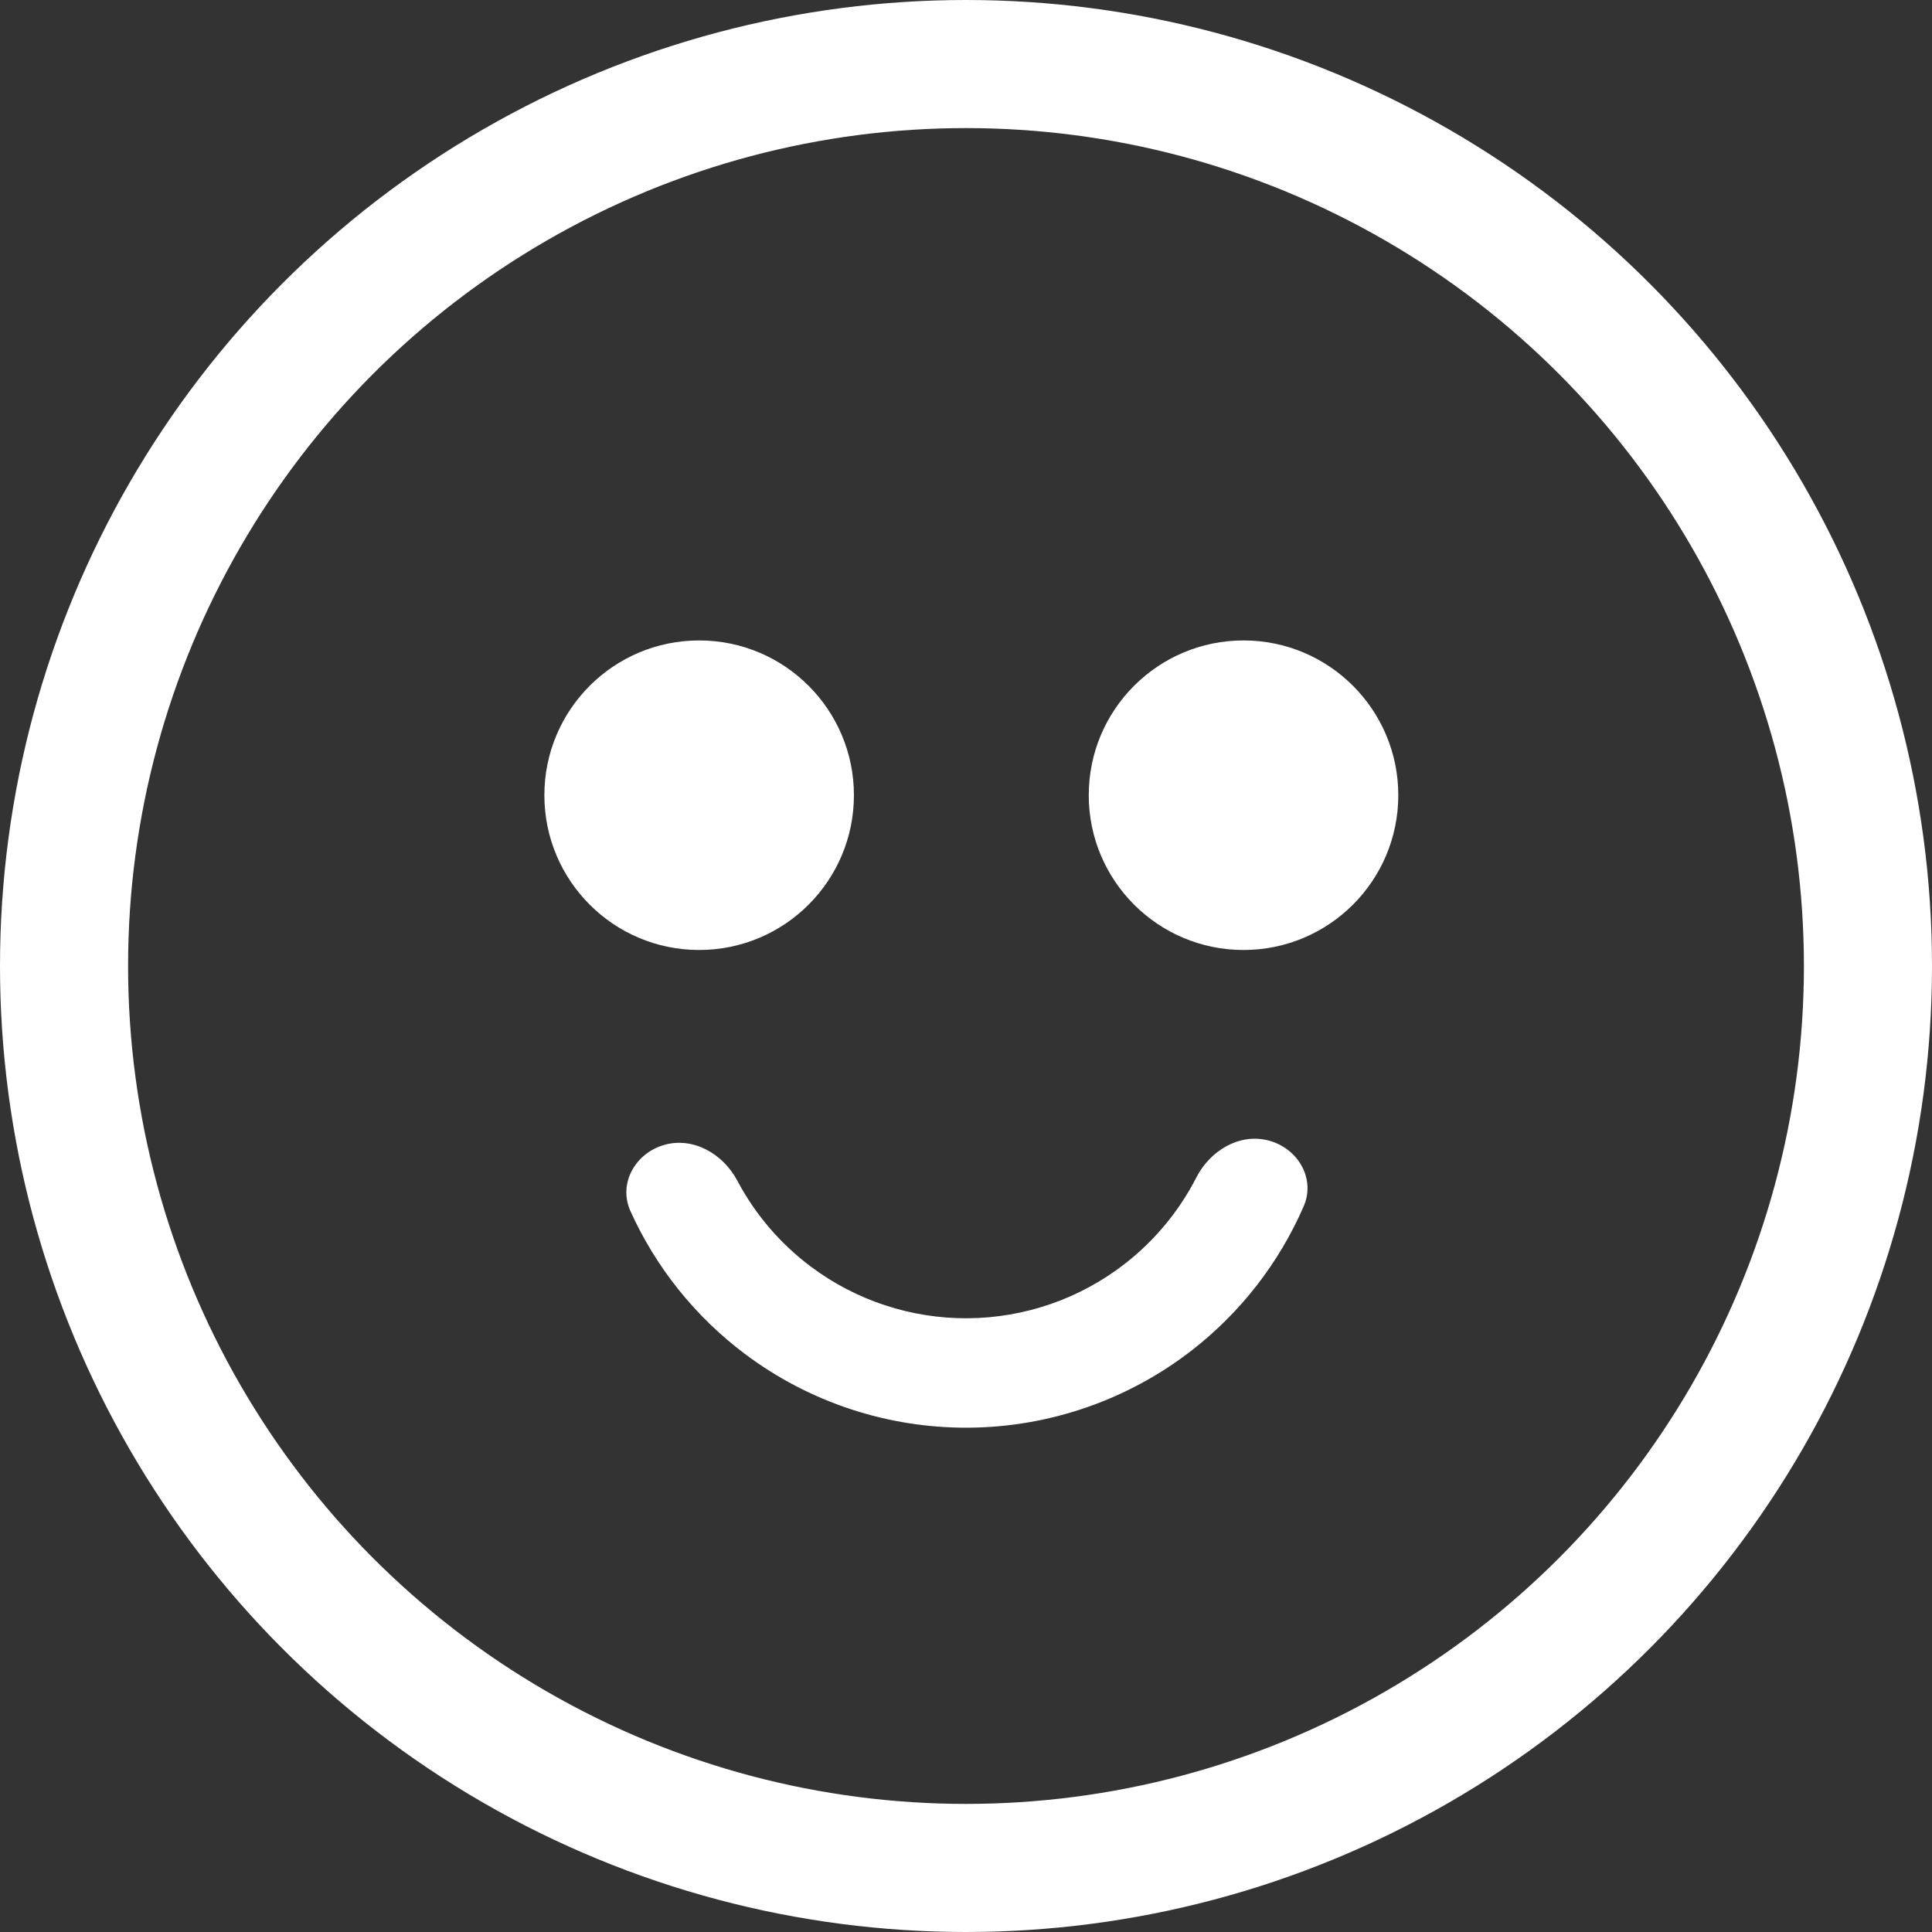 <svg width="181" height="181" viewBox="0 0 181 181" fill="none" xmlns="http://www.w3.org/2000/svg">
<rect x="0" y="0" width="181" height="181" fill="#333333" stroke="none"/>
<circle cx="90.5" cy="90.5" r="84.5" stroke="white" stroke-width="12"/>
<circle cx="65.5" cy="74.5" r="14.5" fill="white"/>
<circle cx="116.5" cy="74.5" r="14.5" fill="white"/>
<path d="M118.873 106.856C121.608 107.589 123.265 110.422 122.135 113.017C119.829 118.318 116.216 122.981 111.599 126.55C105.623 131.169 98.297 133.699 90.745 133.753C83.192 133.806 75.831 131.38 69.79 126.846C65.123 123.344 61.444 118.732 59.063 113.465C57.897 110.886 59.513 108.03 62.237 107.258V107.258C64.961 106.487 67.749 108.108 69.074 110.61C70.735 113.743 73.074 116.494 75.944 118.648C80.189 121.834 85.363 123.54 90.672 123.502C95.98 123.464 101.13 121.686 105.33 118.439C108.169 116.245 110.468 113.461 112.084 110.304C113.374 107.785 116.139 106.124 118.873 106.856V106.856Z" fill="white"/>
</svg>
